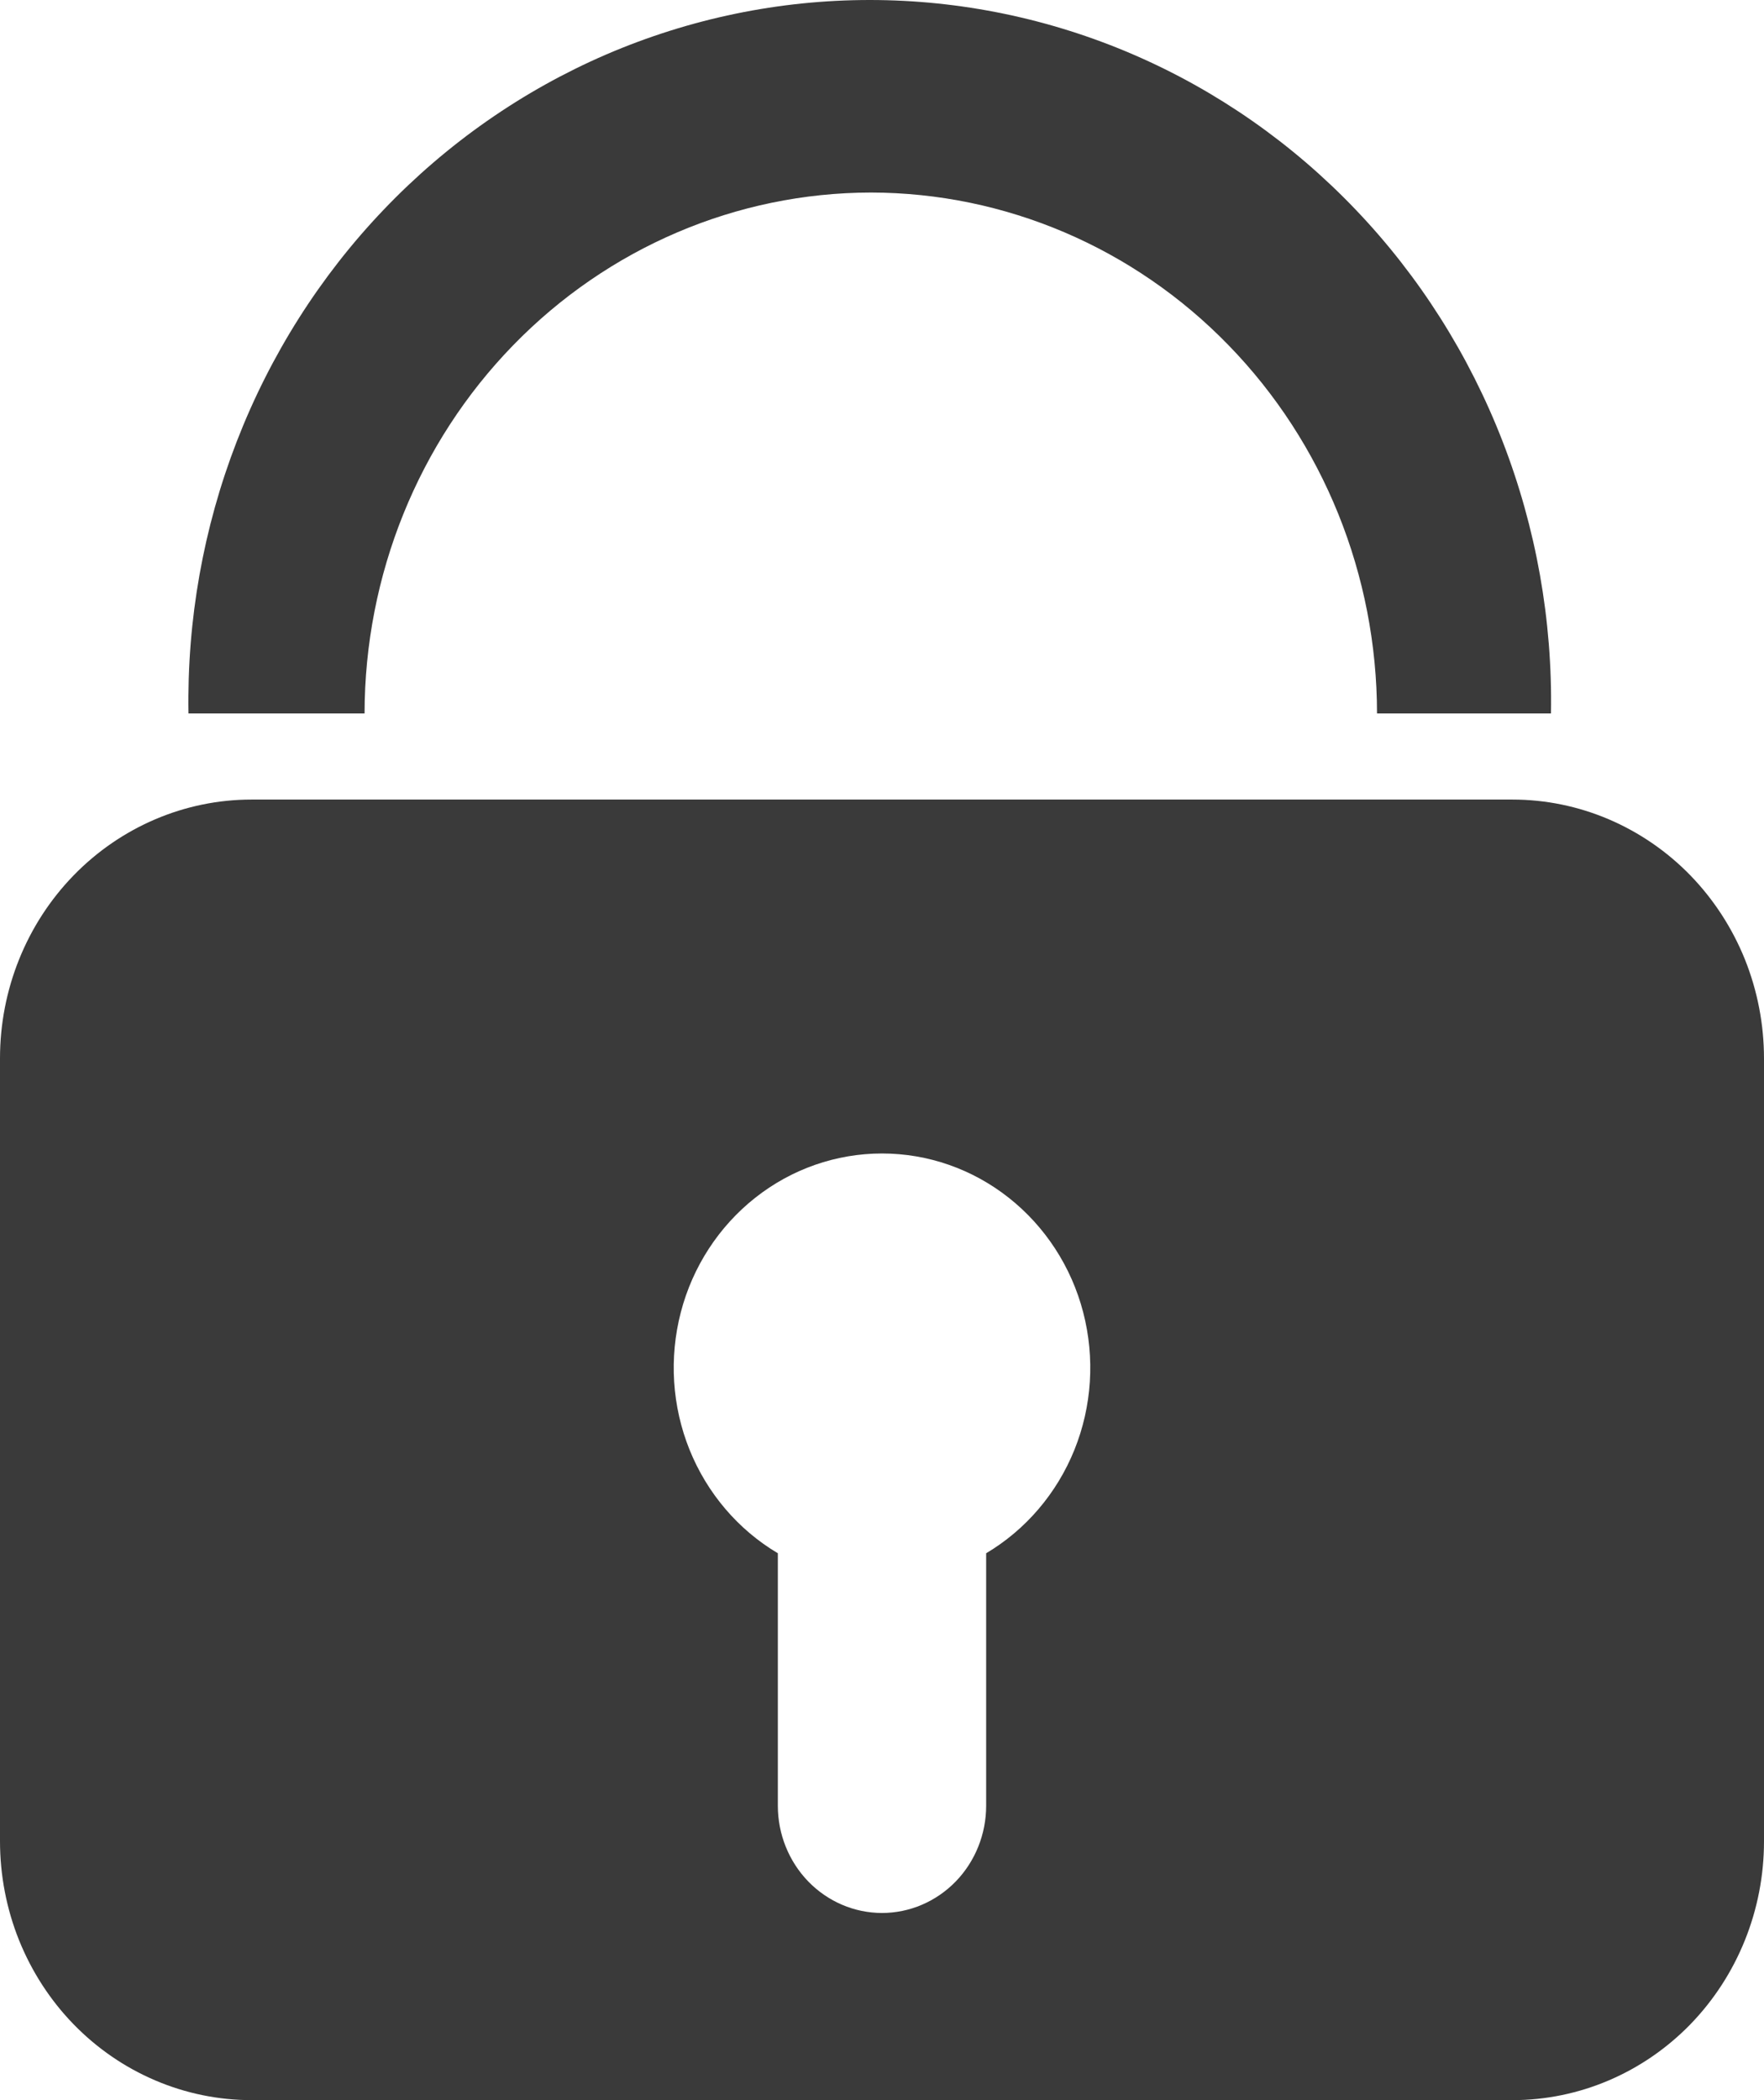 <svg width="21" height="25" viewBox="0 0 21 25" fill="none" xmlns="http://www.w3.org/2000/svg">
<path d="M10.368 2.292C11.966 2.294 13.498 2.948 14.627 4.111C15.757 5.273 16.392 6.849 16.393 8.493H18.464C18.483 7.385 18.287 6.284 17.888 5.254C17.489 4.225 16.895 3.287 16.14 2.497C15.385 1.706 14.485 1.078 13.491 0.649C12.498 0.221 11.431 0 10.354 0C9.276 0 8.21 0.221 7.216 0.649C6.223 1.078 5.322 1.706 4.567 2.497C3.812 3.287 3.218 4.225 2.819 5.254C2.42 6.284 2.225 7.385 2.244 8.493H4.34C4.342 6.849 4.978 5.273 6.108 4.111C7.238 2.948 8.77 2.294 10.368 2.292ZM18.006 9.518H2.994C2.2 9.518 1.439 9.843 0.877 10.42C0.315 10.998 1.11856e-06 11.781 1.11856e-06 12.598V21.917C-0 22.322 0.077 22.723 0.227 23.097C0.378 23.471 0.598 23.811 0.876 24.097C1.154 24.383 1.484 24.61 1.848 24.765C2.211 24.92 2.601 25 2.994 25H18.006C18.8 25 19.561 24.675 20.123 24.098C20.684 23.52 21 22.737 21 21.92V12.601C21 12.196 20.923 11.796 20.773 11.421C20.622 11.047 20.402 10.708 20.124 10.421C19.846 10.135 19.515 9.908 19.152 9.753C18.789 9.598 18.399 9.518 18.006 9.518ZM11.74 18.49V21.496C11.74 21.834 11.609 22.159 11.377 22.398C11.144 22.637 10.829 22.772 10.5 22.772C10.171 22.772 9.856 22.637 9.623 22.398C9.391 22.159 9.26 21.834 9.26 21.496V18.49C8.788 18.21 8.418 17.776 8.209 17.258C8 16.739 7.964 16.164 8.105 15.621C8.246 15.079 8.558 14.6 8.991 14.258C9.424 13.916 9.954 13.731 10.5 13.731C11.046 13.731 11.576 13.916 12.009 14.258C12.442 14.6 12.754 15.079 12.895 15.621C13.036 16.164 13 16.739 12.791 17.258C12.582 17.776 12.212 18.21 11.74 18.49Z" fill="black" fill-opacity="0.77"/>
</svg>
